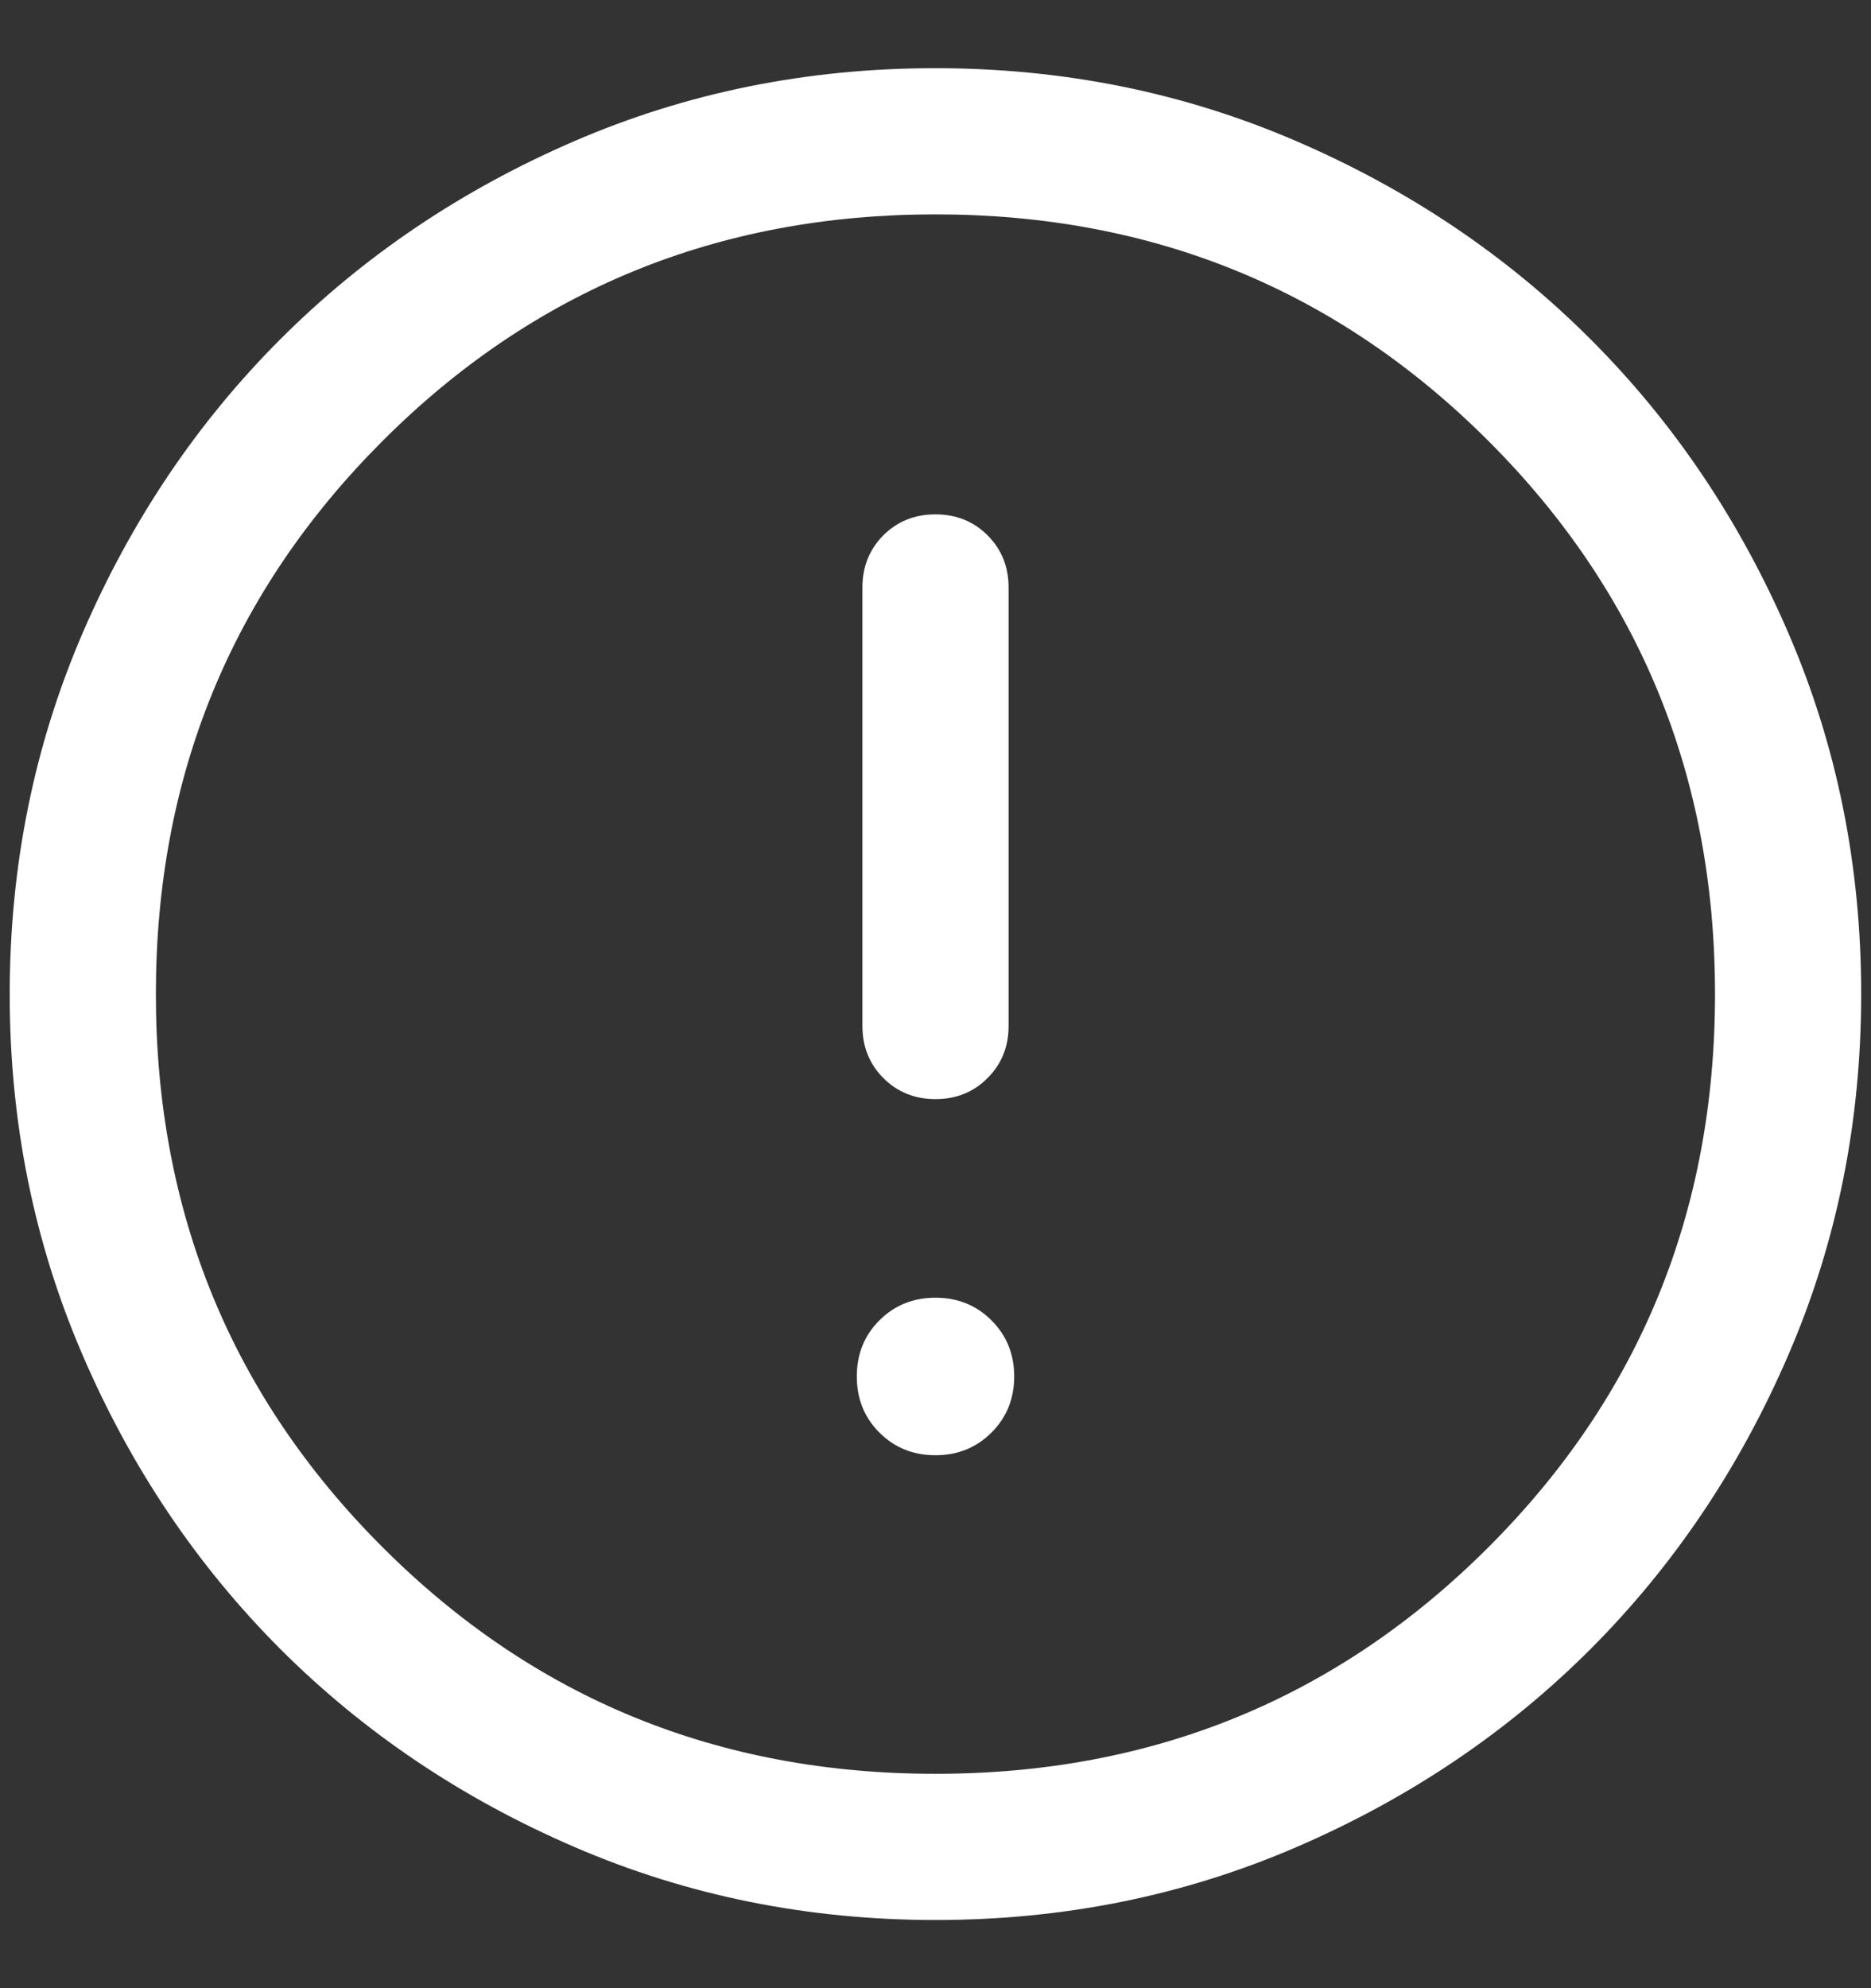 <svg width="16" height="17" viewBox="0 0 16 17" fill="none" xmlns="http://www.w3.org/2000/svg">
<rect x="0" y="0" width="16" height="17" fill="#333333" stroke="none"/>
<path d="M8 12.443C8.19 12.443 8.35 12.378 8.479 12.249C8.608 12.12 8.673 11.96 8.673 11.769C8.673 11.579 8.608 11.419 8.479 11.29C8.35 11.161 8.19 11.096 8 11.096C7.809 11.096 7.649 11.161 7.52 11.29C7.391 11.419 7.327 11.579 7.327 11.769C7.327 11.96 7.391 12.12 7.52 12.249C7.649 12.378 7.809 12.443 8 12.443ZM8 9.398C8.177 9.398 8.326 9.338 8.445 9.218C8.565 9.098 8.625 8.95 8.625 8.773V5.023C8.625 4.846 8.565 4.697 8.445 4.577C8.325 4.458 8.177 4.398 7.999 4.398C7.822 4.398 7.674 4.458 7.554 4.577C7.435 4.697 7.375 4.846 7.375 5.023V8.773C7.375 8.95 7.435 9.098 7.554 9.218C7.674 9.338 7.823 9.398 8 9.398ZM8.001 16.417C6.906 16.417 5.877 16.209 4.913 15.793C3.95 15.378 3.112 14.814 2.399 14.102C1.687 13.389 1.122 12.552 0.707 11.588C0.291 10.625 0.083 9.596 0.083 8.502C0.083 7.407 0.291 6.377 0.706 5.414C1.122 4.45 1.686 3.612 2.398 2.9C3.111 2.187 3.948 1.623 4.911 1.207C5.874 0.791 6.903 0.583 7.998 0.583C9.093 0.583 10.123 0.791 11.086 1.207C12.049 1.622 12.887 2.186 13.6 2.899C14.313 3.611 14.877 4.449 15.293 5.412C15.709 6.375 15.916 7.404 15.916 8.499C15.916 9.594 15.709 10.623 15.293 11.586C14.877 12.55 14.313 13.388 13.601 14.101C12.889 14.813 12.051 15.377 11.088 15.793C10.125 16.209 9.096 16.417 8.001 16.417ZM8 15.167C9.861 15.167 11.437 14.521 12.729 13.229C14.021 11.938 14.666 10.361 14.666 8.5C14.666 6.639 14.021 5.063 12.729 3.771C11.437 2.479 9.861 1.833 8 1.833C6.139 1.833 4.562 2.479 3.271 3.771C1.979 5.063 1.333 6.639 1.333 8.5C1.333 10.361 1.979 11.938 3.271 13.229C4.562 14.521 6.139 15.167 8 15.167Z" fill="white"/>
</svg>
